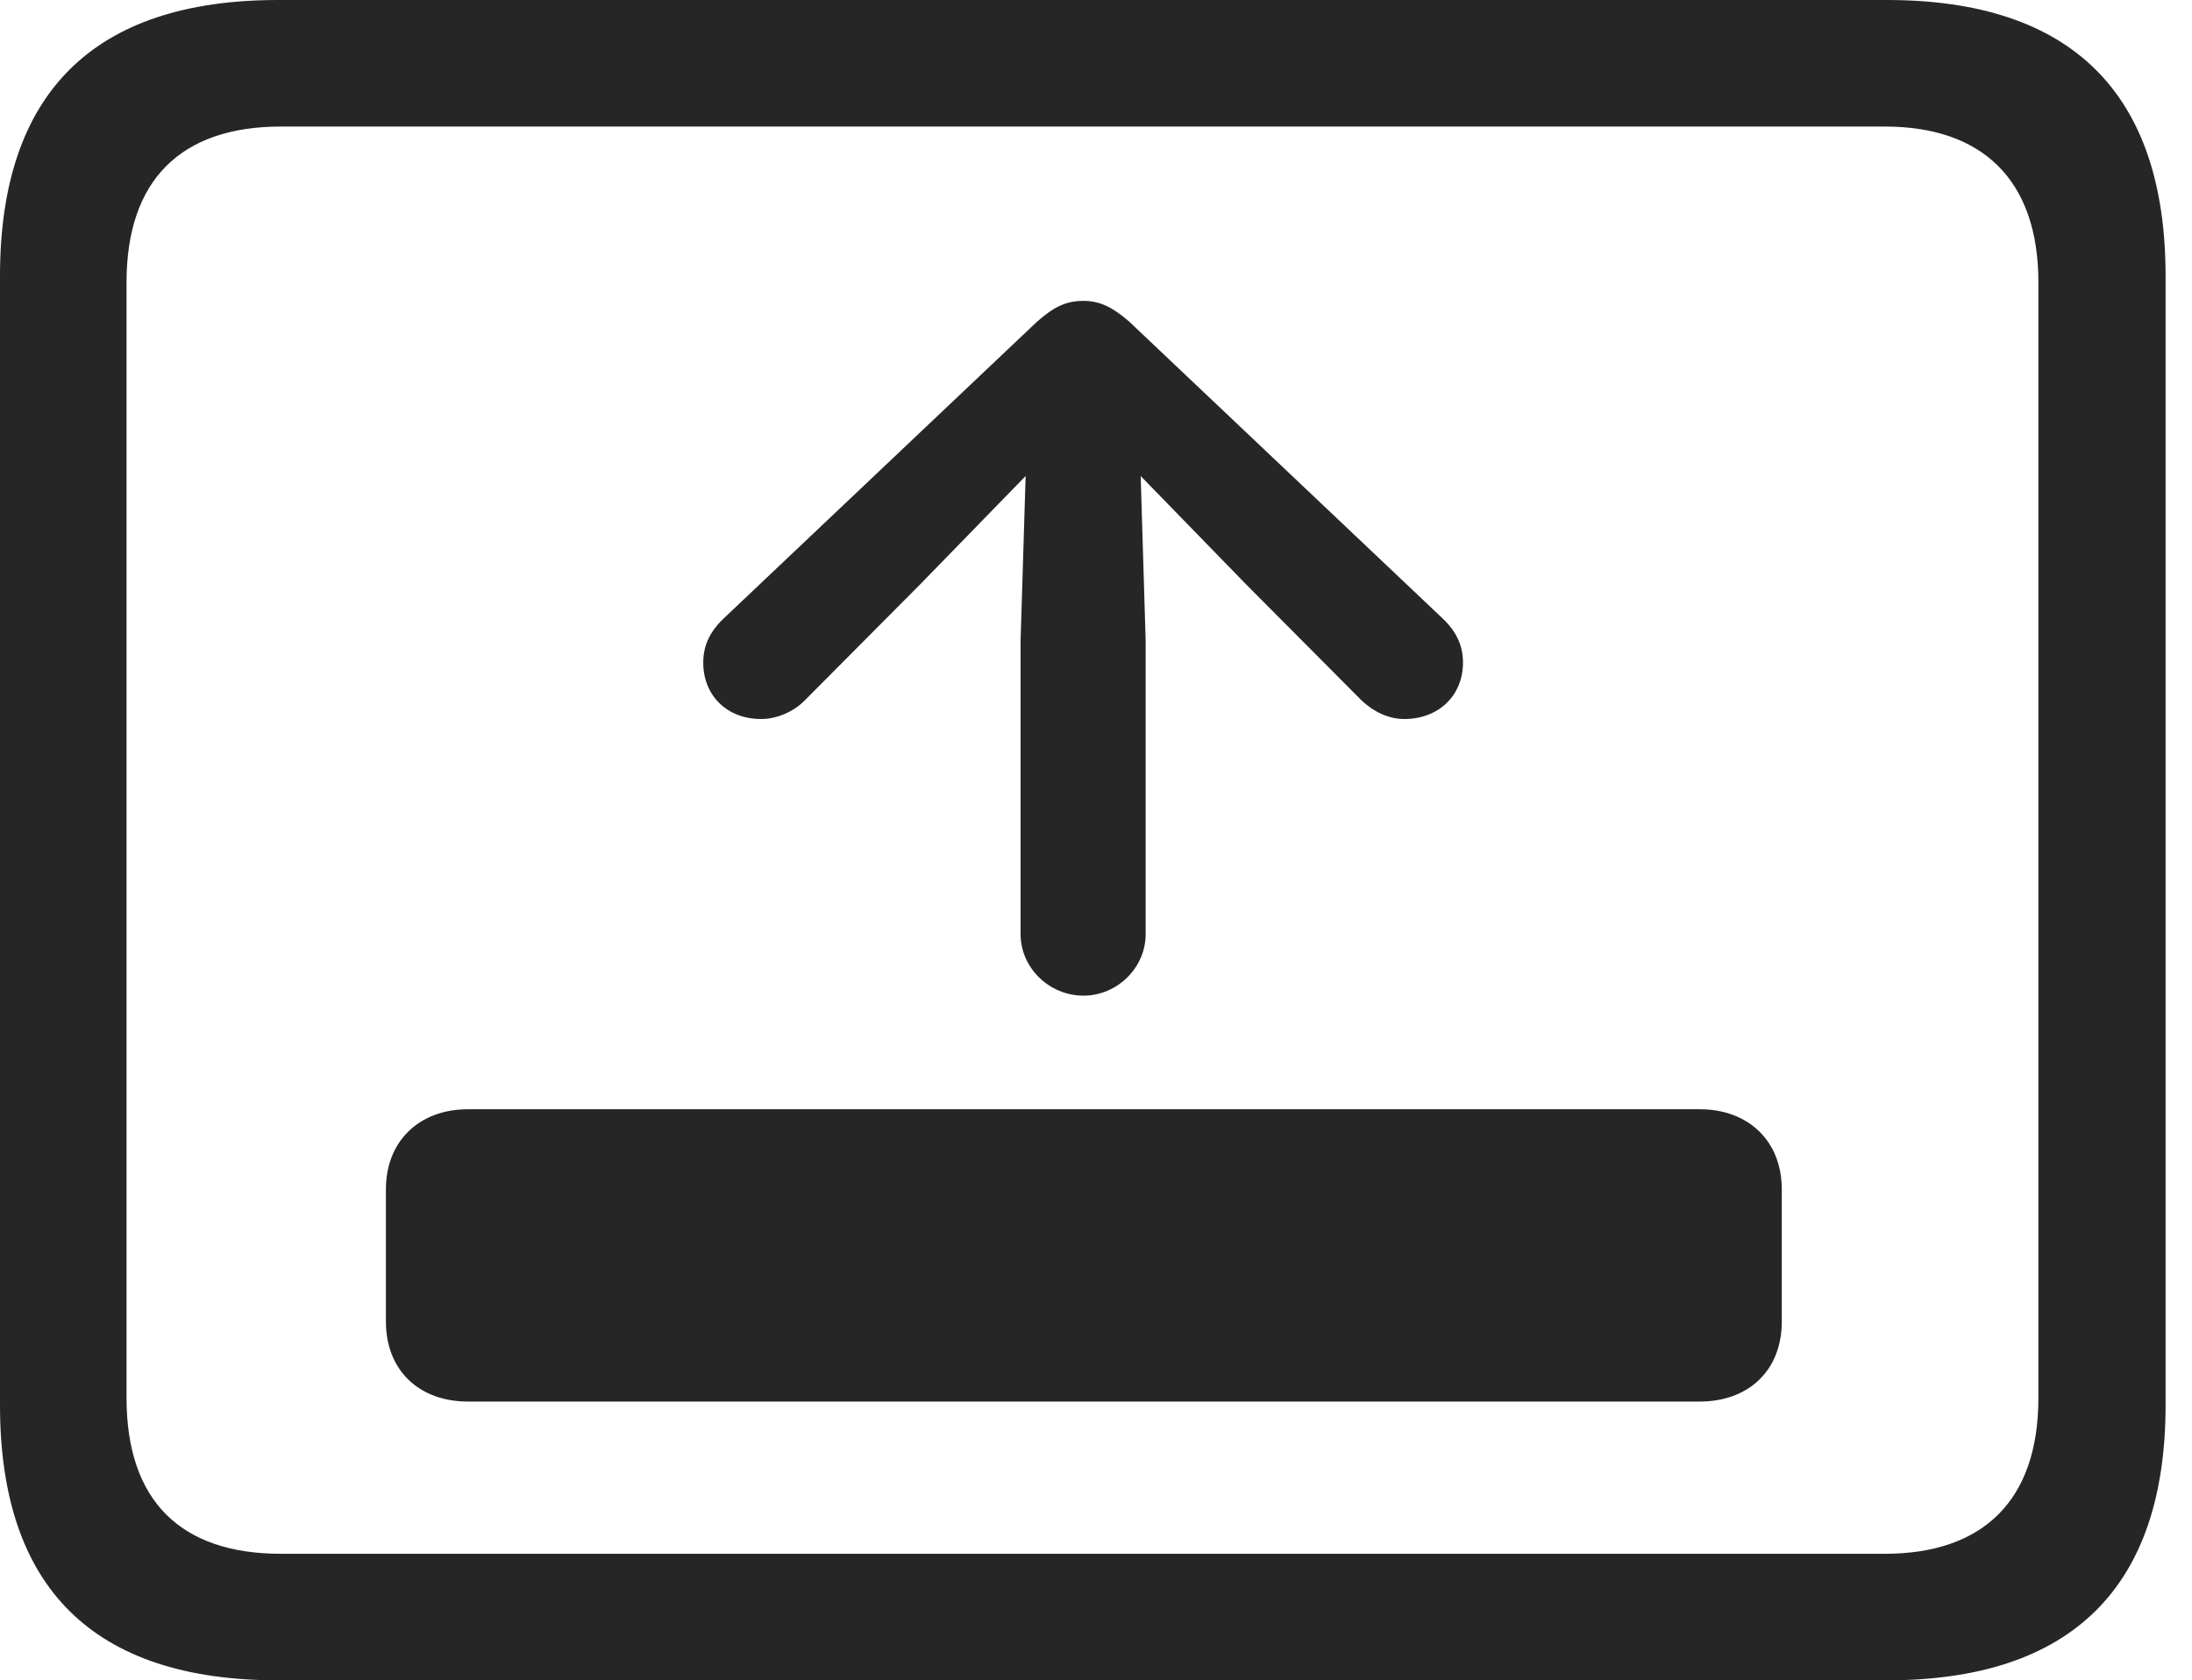 <?xml version="1.0" encoding="UTF-8"?>
<!--Generator: Apple Native CoreSVG 326-->
<!DOCTYPE svg
PUBLIC "-//W3C//DTD SVG 1.1//EN"
       "http://www.w3.org/Graphics/SVG/1.1/DTD/svg11.dtd">
<svg version="1.1" xmlns="http://www.w3.org/2000/svg" xmlns:xlink="http://www.w3.org/1999/xlink" viewBox="0 0 29.951 22.959">
 <g>
  <rect height="22.959" opacity="0" width="29.951" x="0" y="0"/>
  <path d="M3.799 22.959L25.781 22.959C28.311 22.959 29.59 21.68 29.59 19.199L29.59 3.77C29.59 1.279 28.311 0 25.781 0L3.799 0C1.279 0 0 1.27 0 3.77L0 19.199C0 21.699 1.279 22.959 3.799 22.959ZM3.838 21.23C2.471 21.23 1.729 20.508 1.729 19.102L1.729 3.857C1.729 2.461 2.471 1.729 3.838 1.729L25.752 1.729C27.09 1.729 27.852 2.461 27.852 3.857L27.852 19.102C27.852 20.508 27.09 21.23 25.752 21.23Z" fill="black" fill-opacity="0.85"/>
  <path d="M5.273 18.057C5.273 18.721 5.723 19.15 6.396 19.15L23.223 19.15C23.896 19.15 24.346 18.721 24.346 18.057L24.346 16.25C24.346 15.596 23.896 15.156 23.223 15.156L6.396 15.156C5.723 15.156 5.273 15.596 5.273 16.25ZM14.805 13.604C15.264 13.604 15.654 13.223 15.654 12.764L15.654 8.75L15.586 6.504L17.021 7.979L18.604 9.57C18.77 9.727 18.975 9.824 19.189 9.824C19.658 9.824 19.99 9.502 19.99 9.053C19.99 8.789 19.873 8.594 19.678 8.418L15.43 4.395C15.205 4.199 15.029 4.111 14.805 4.111C14.57 4.111 14.404 4.189 14.17 4.395L9.922 8.418C9.727 8.594 9.609 8.789 9.609 9.053C9.609 9.502 9.932 9.824 10.4 9.824C10.615 9.824 10.84 9.727 10.996 9.57L12.578 7.979L14.014 6.504L13.945 8.75L13.945 12.764C13.945 13.223 14.336 13.604 14.805 13.604Z" fill="black" fill-opacity="0.85"/>
 </g>
</svg>

